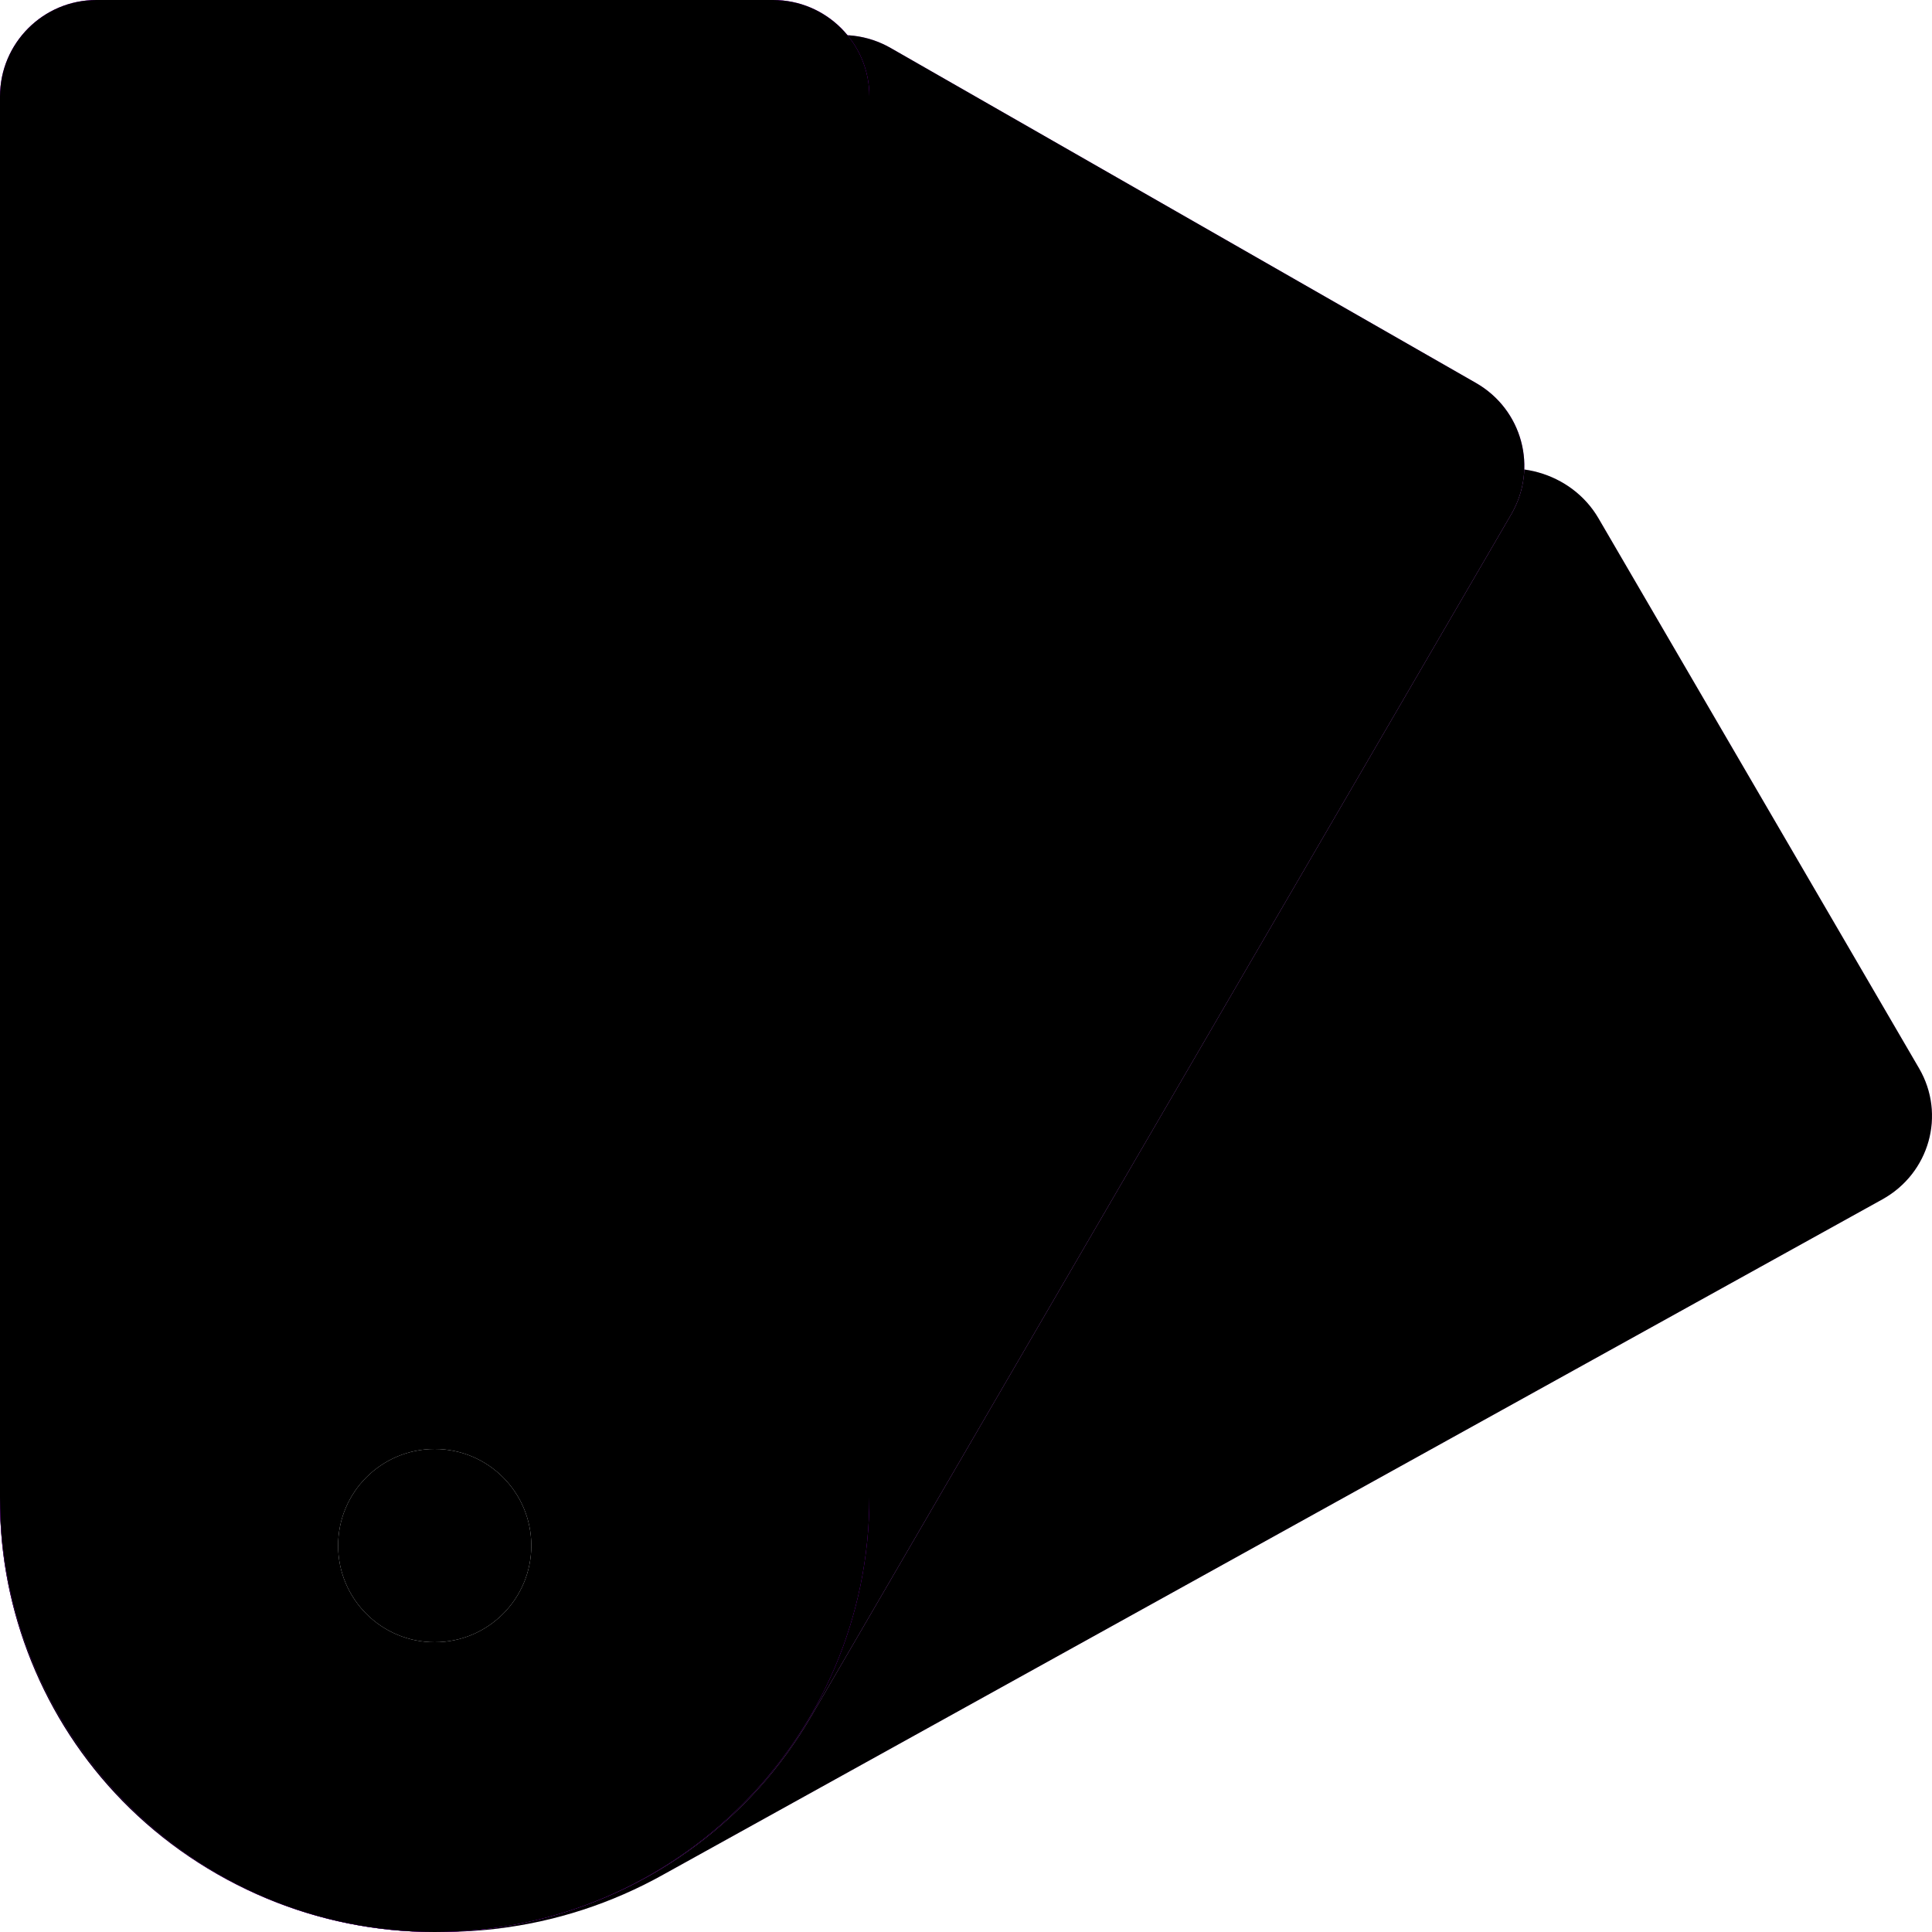 <?xml version="1.0" encoding="UTF-8"?>
<svg width="50px" height="50px" viewBox="0 0 50 50" version="1.1" xmlns="http://www.w3.org/2000/svg" xmlns:xlink="http://www.w3.org/1999/xlink">
    <!-- Generator: Sketch 52.6 (67491) - http://www.bohemiancoding.com/sketch -->
    <title>palettes</title>
    <desc>Created with Sketch.</desc>
    <defs>
        <path d="M37.85,12.424 C39.096,11.774 40.672,12.219 41.368,13.413 L49.665,27.648 C50.362,28.844 49.936,30.363 48.714,31.04 L17.19,48.501 C11.708,51.58 4.7,49.754 1.535,44.422 C-1.629,39.09 0.257,32.268 5.731,29.194 L37.85,12.424 Z" id="path-1"></path>
        <filter x="-3.0%" y="-4.0%" width="106.0%" height="107.9%" filterUnits="objectBoundingBox" id="filter-2">
            <feGaussianBlur stdDeviation="1.5" in="SourceAlpha" result="shadowBlurInner1"></feGaussianBlur>
            <feOffset dx="0" dy="0" in="shadowBlurInner1" result="shadowOffsetInner1"></feOffset>
            <feComposite in="shadowOffsetInner1" in2="SourceAlpha" operator="arithmetic" k2="-1" k3="1" result="shadowInnerInner1"></feComposite>
            <feColorMatrix values="0 0 0 0 0.46   0 0 0 0 0   0 0 0 0 0.666  0 0 0 0.098 0" type="matrix" in="shadowInnerInner1"></feColorMatrix>
        </filter>
        <path d="M19.625,2.157 C20.319,0.966 21.848,0.553 23.051,1.242 L38.198,9.911 C39.396,10.597 39.808,12.113 39.111,13.31 L20.993,44.42 C17.886,49.755 11.006,51.584 5.624,48.504 C0.244,45.424 -1.595,38.595 1.508,33.267 L19.625,2.157 Z" id="path-3"></path>
        <filter x="-3.7%" y="-1.2%" width="105.2%" height="104.2%" filterUnits="objectBoundingBox" id="filter-4">
            <feGaussianBlur stdDeviation="1.5" in="SourceAlpha" result="shadowBlurInner1"></feGaussianBlur>
            <feOffset dx="0" dy="0" in="shadowBlurInner1" result="shadowOffsetInner1"></feOffset>
            <feComposite in="shadowOffsetInner1" in2="SourceAlpha" operator="arithmetic" k2="-1" k3="1" result="shadowInnerInner1"></feComposite>
            <feColorMatrix values="0 0 0 0 0.46   0 0 0 0 0   0 0 0 0 0.666  0 0 0 0.098 0" type="matrix" in="shadowInnerInner1"></feColorMatrix>
        </filter>
        <path d="M0,2.497 C0,1.118 1.116,0 2.494,0 L20.006,0 C21.383,0 22.5,1.114 22.5,2.497 L22.5,38.748 C22.5,44.962 17.465,50 11.25,50 L11.25,50 C5.037,50 0,44.954 0,38.748 L0,2.497 Z" id="path-5"></path>
        <filter x="-6.7%" y="-3.0%" width="113.3%" height="106.0%" filterUnits="objectBoundingBox" id="filter-6">
            <feGaussianBlur stdDeviation="1.5" in="SourceAlpha" result="shadowBlurInner1"></feGaussianBlur>
            <feOffset dx="0" dy="0" in="shadowBlurInner1" result="shadowOffsetInner1"></feOffset>
            <feComposite in="shadowOffsetInner1" in2="SourceAlpha" operator="arithmetic" k2="-1" k3="1" result="shadowInnerInner1"></feComposite>
            <feColorMatrix values="0 0 0 0 0.46   0 0 0 0 0   0 0 0 0 0.666  0 0 0 0.098 0" type="matrix" in="shadowInnerInner1"></feColorMatrix>
        </filter>
        <circle id="path-7" cx="11.25" cy="40" r="2.5"></circle>
        <filter x="-30.0%" y="-30.0%" width="160.0%" height="160.0%" filterUnits="objectBoundingBox" id="filter-8">
            <feGaussianBlur stdDeviation="1.5" in="SourceAlpha" result="shadowBlurInner1"></feGaussianBlur>
            <feOffset dx="0" dy="0" in="shadowBlurInner1" result="shadowOffsetInner1"></feOffset>
            <feComposite in="shadowOffsetInner1" in2="SourceAlpha" operator="arithmetic" k2="-1" k3="1" result="shadowInnerInner1"></feComposite>
            <feColorMatrix values="0 0 0 0 0.46   0 0 0 0 0   0 0 0 0 0.666  0 0 0 0.098 0" type="matrix" in="shadowInnerInner1"></feColorMatrix>
        </filter>
    </defs>
    <g id="palettes" stroke="none" stroke-width="1" fill="none" fill-rule="evenodd">
        <g id="Icon/60/color-dock-Copy-7">
            <g id="Combined-Shape">
                <use fill="#E7B2FF" fill-rule="evenodd" xlink:href="#path-1"></use>
                <use fill="black" fill-opacity="1" filter="url(#filter-2)" xlink:href="#path-1"></use>
            </g>
            <g id="Rectangle-4">
                <use fill="#D066FF" fill-rule="evenodd" xlink:href="#path-3"></use>
                <use fill="black" fill-opacity="1" filter="url(#filter-4)" xlink:href="#path-3"></use>
            </g>
            <g id="Rectangle-4">
                <use fill="#B000FF" fill-rule="evenodd" xlink:href="#path-5"></use>
                <use fill="black" fill-opacity="1" filter="url(#filter-6)" xlink:href="#path-5"></use>
            </g>
            <g id="Oval">
                <use fill="#FFFFFF" fill-rule="evenodd" xlink:href="#path-7"></use>
                <use fill="black" fill-opacity="1" filter="url(#filter-8)" xlink:href="#path-7"></use>
            </g>
        </g>
    </g>
</svg>